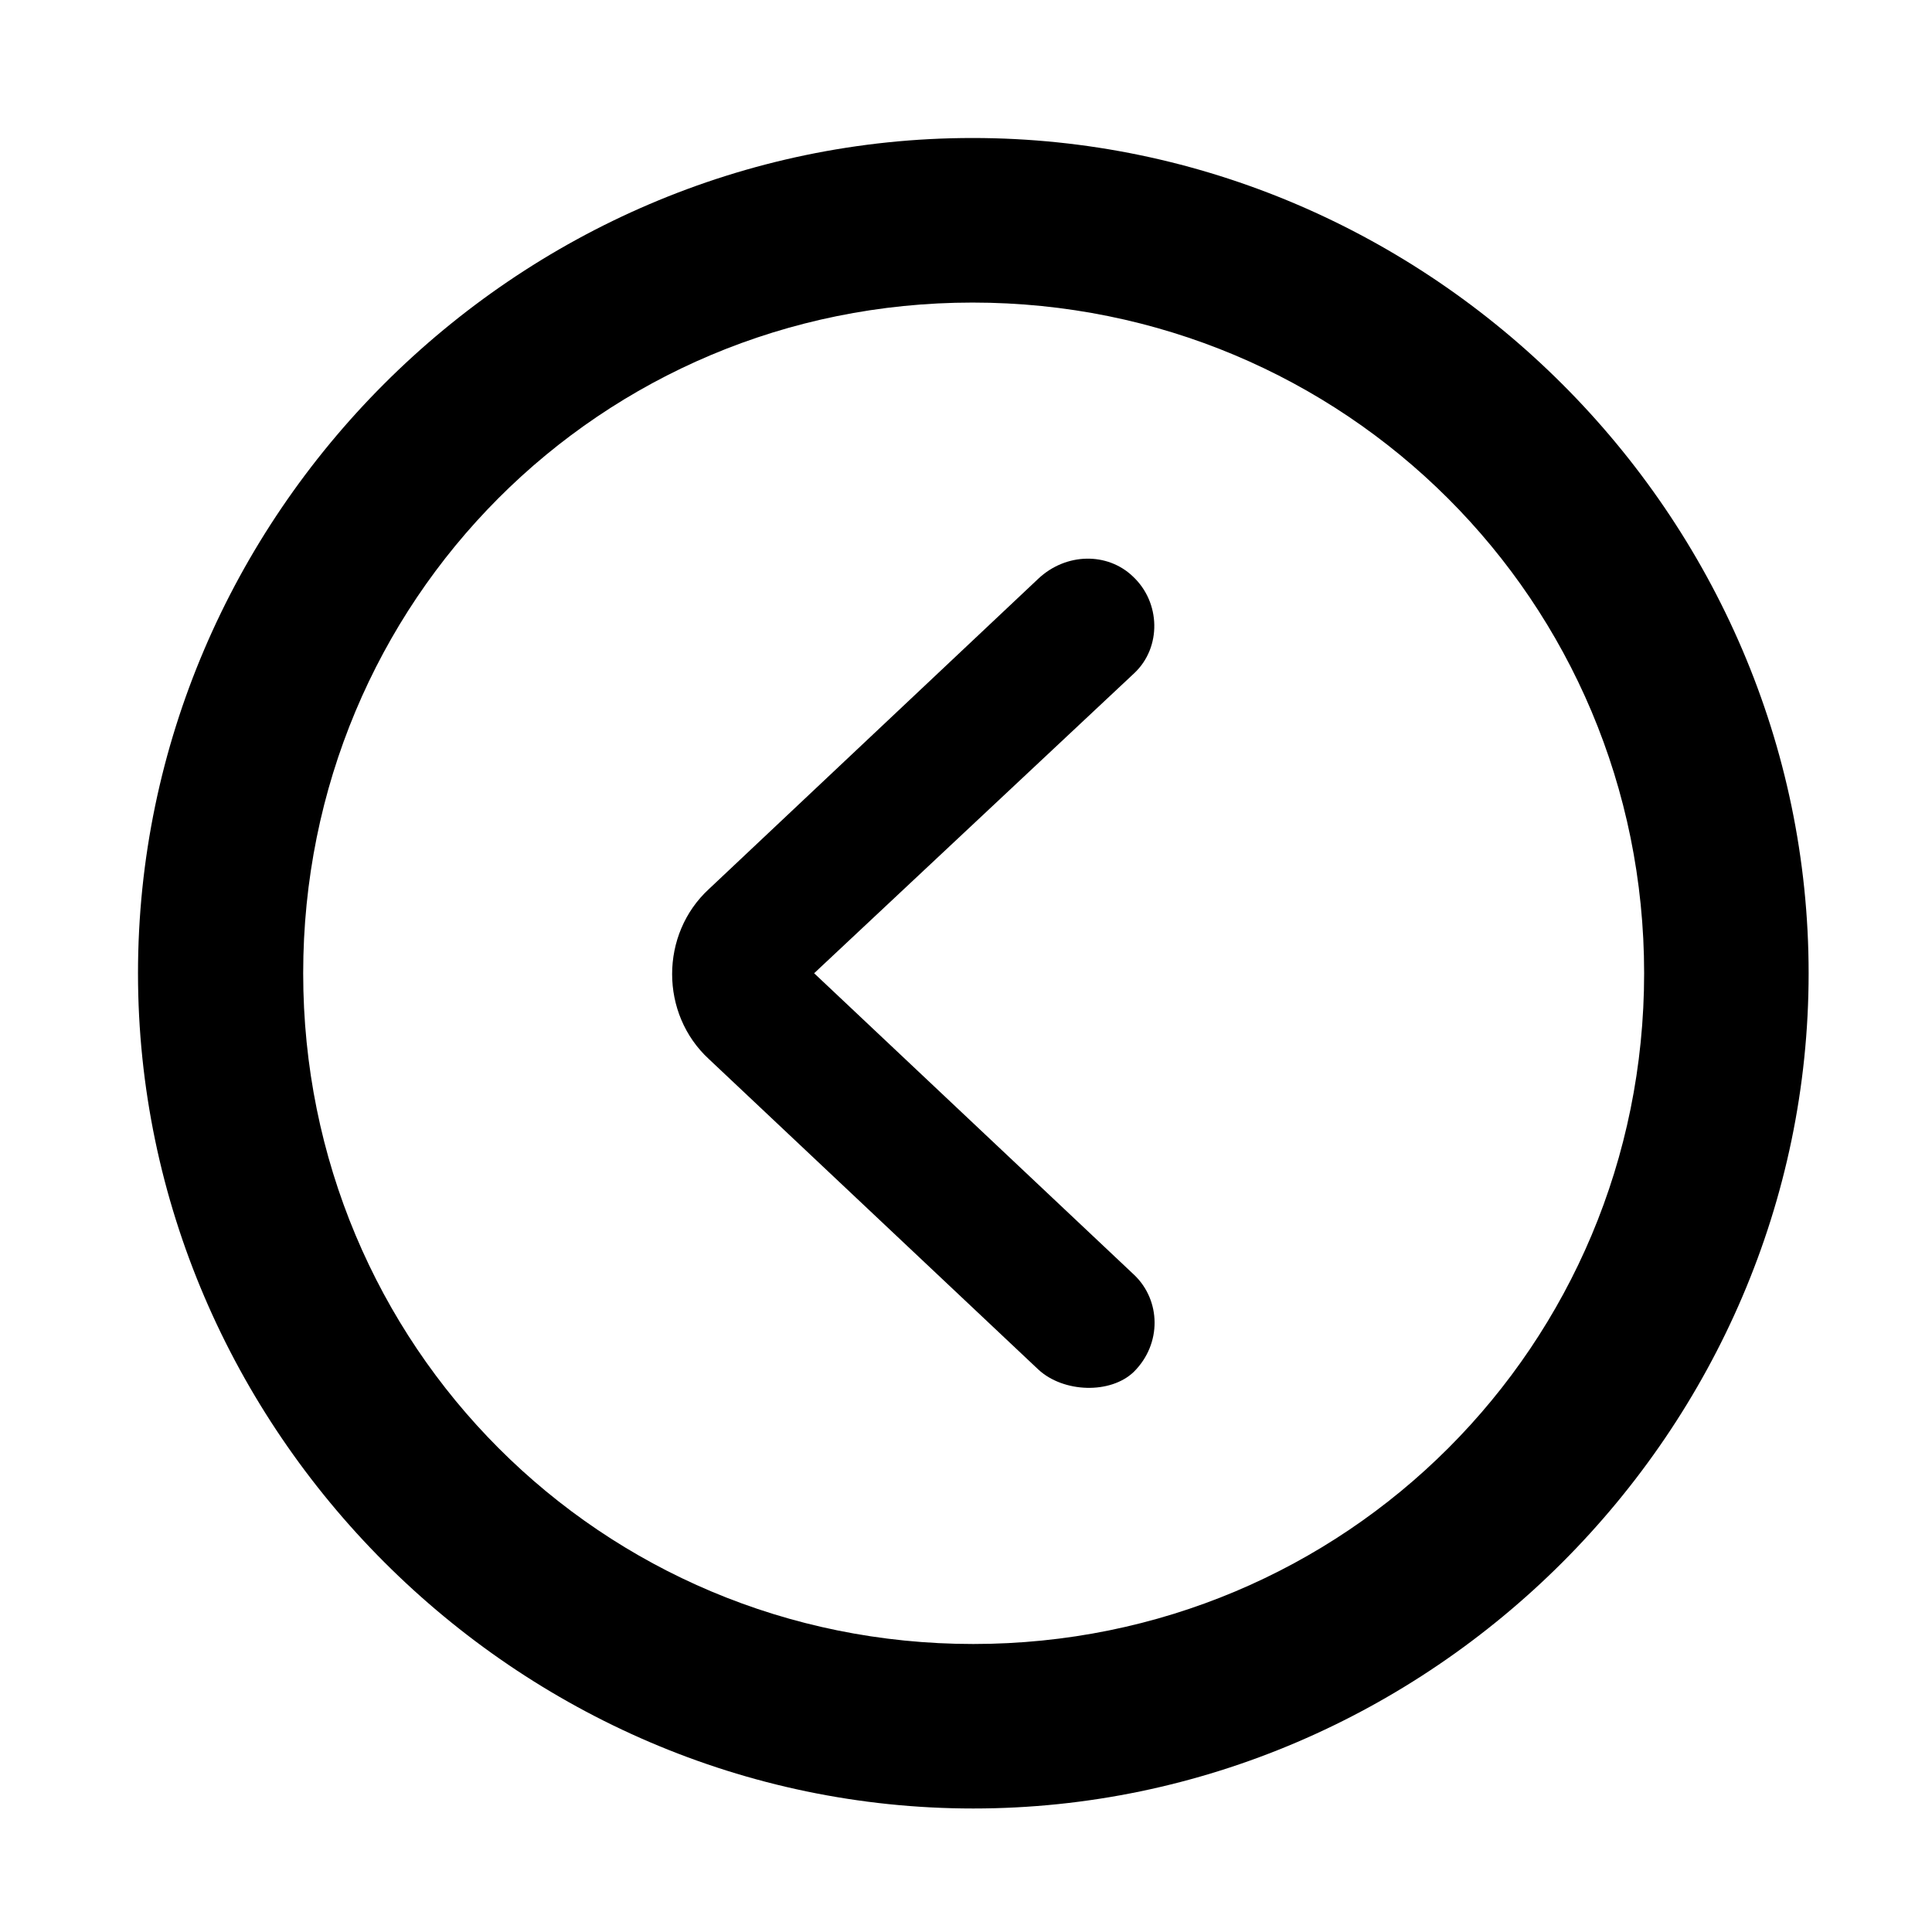 <svg width="28" height="28" viewBox="0 0 28 28" fill="none" xmlns="http://www.w3.org/2000/svg">
<path d="M14.105 26.21C20.737 26.21 26.212 20.727 26.212 14.105C26.212 7.473 20.727 2 14.095 2C7.475 2 2 7.473 2 14.105C2 20.727 7.485 26.21 14.105 26.21ZM14.105 23.826C8.711 23.826 4.394 19.499 4.394 14.105C4.394 8.711 8.701 4.385 14.095 4.385C19.489 4.385 23.828 8.711 23.828 14.105C23.828 19.499 19.499 23.826 14.105 23.826Z" fill="black"/>
<path d="M16.433 19.881C16.842 19.473 16.822 18.845 16.44 18.479L11.799 14.105L16.44 9.755C16.834 9.384 16.824 8.731 16.417 8.353C16.051 8.003 15.45 8.008 15.047 8.388L10.275 12.884C9.563 13.538 9.563 14.696 10.275 15.35L15.047 19.847C15.411 20.186 16.096 20.207 16.433 19.881Z" fill="black"/>
</svg>

